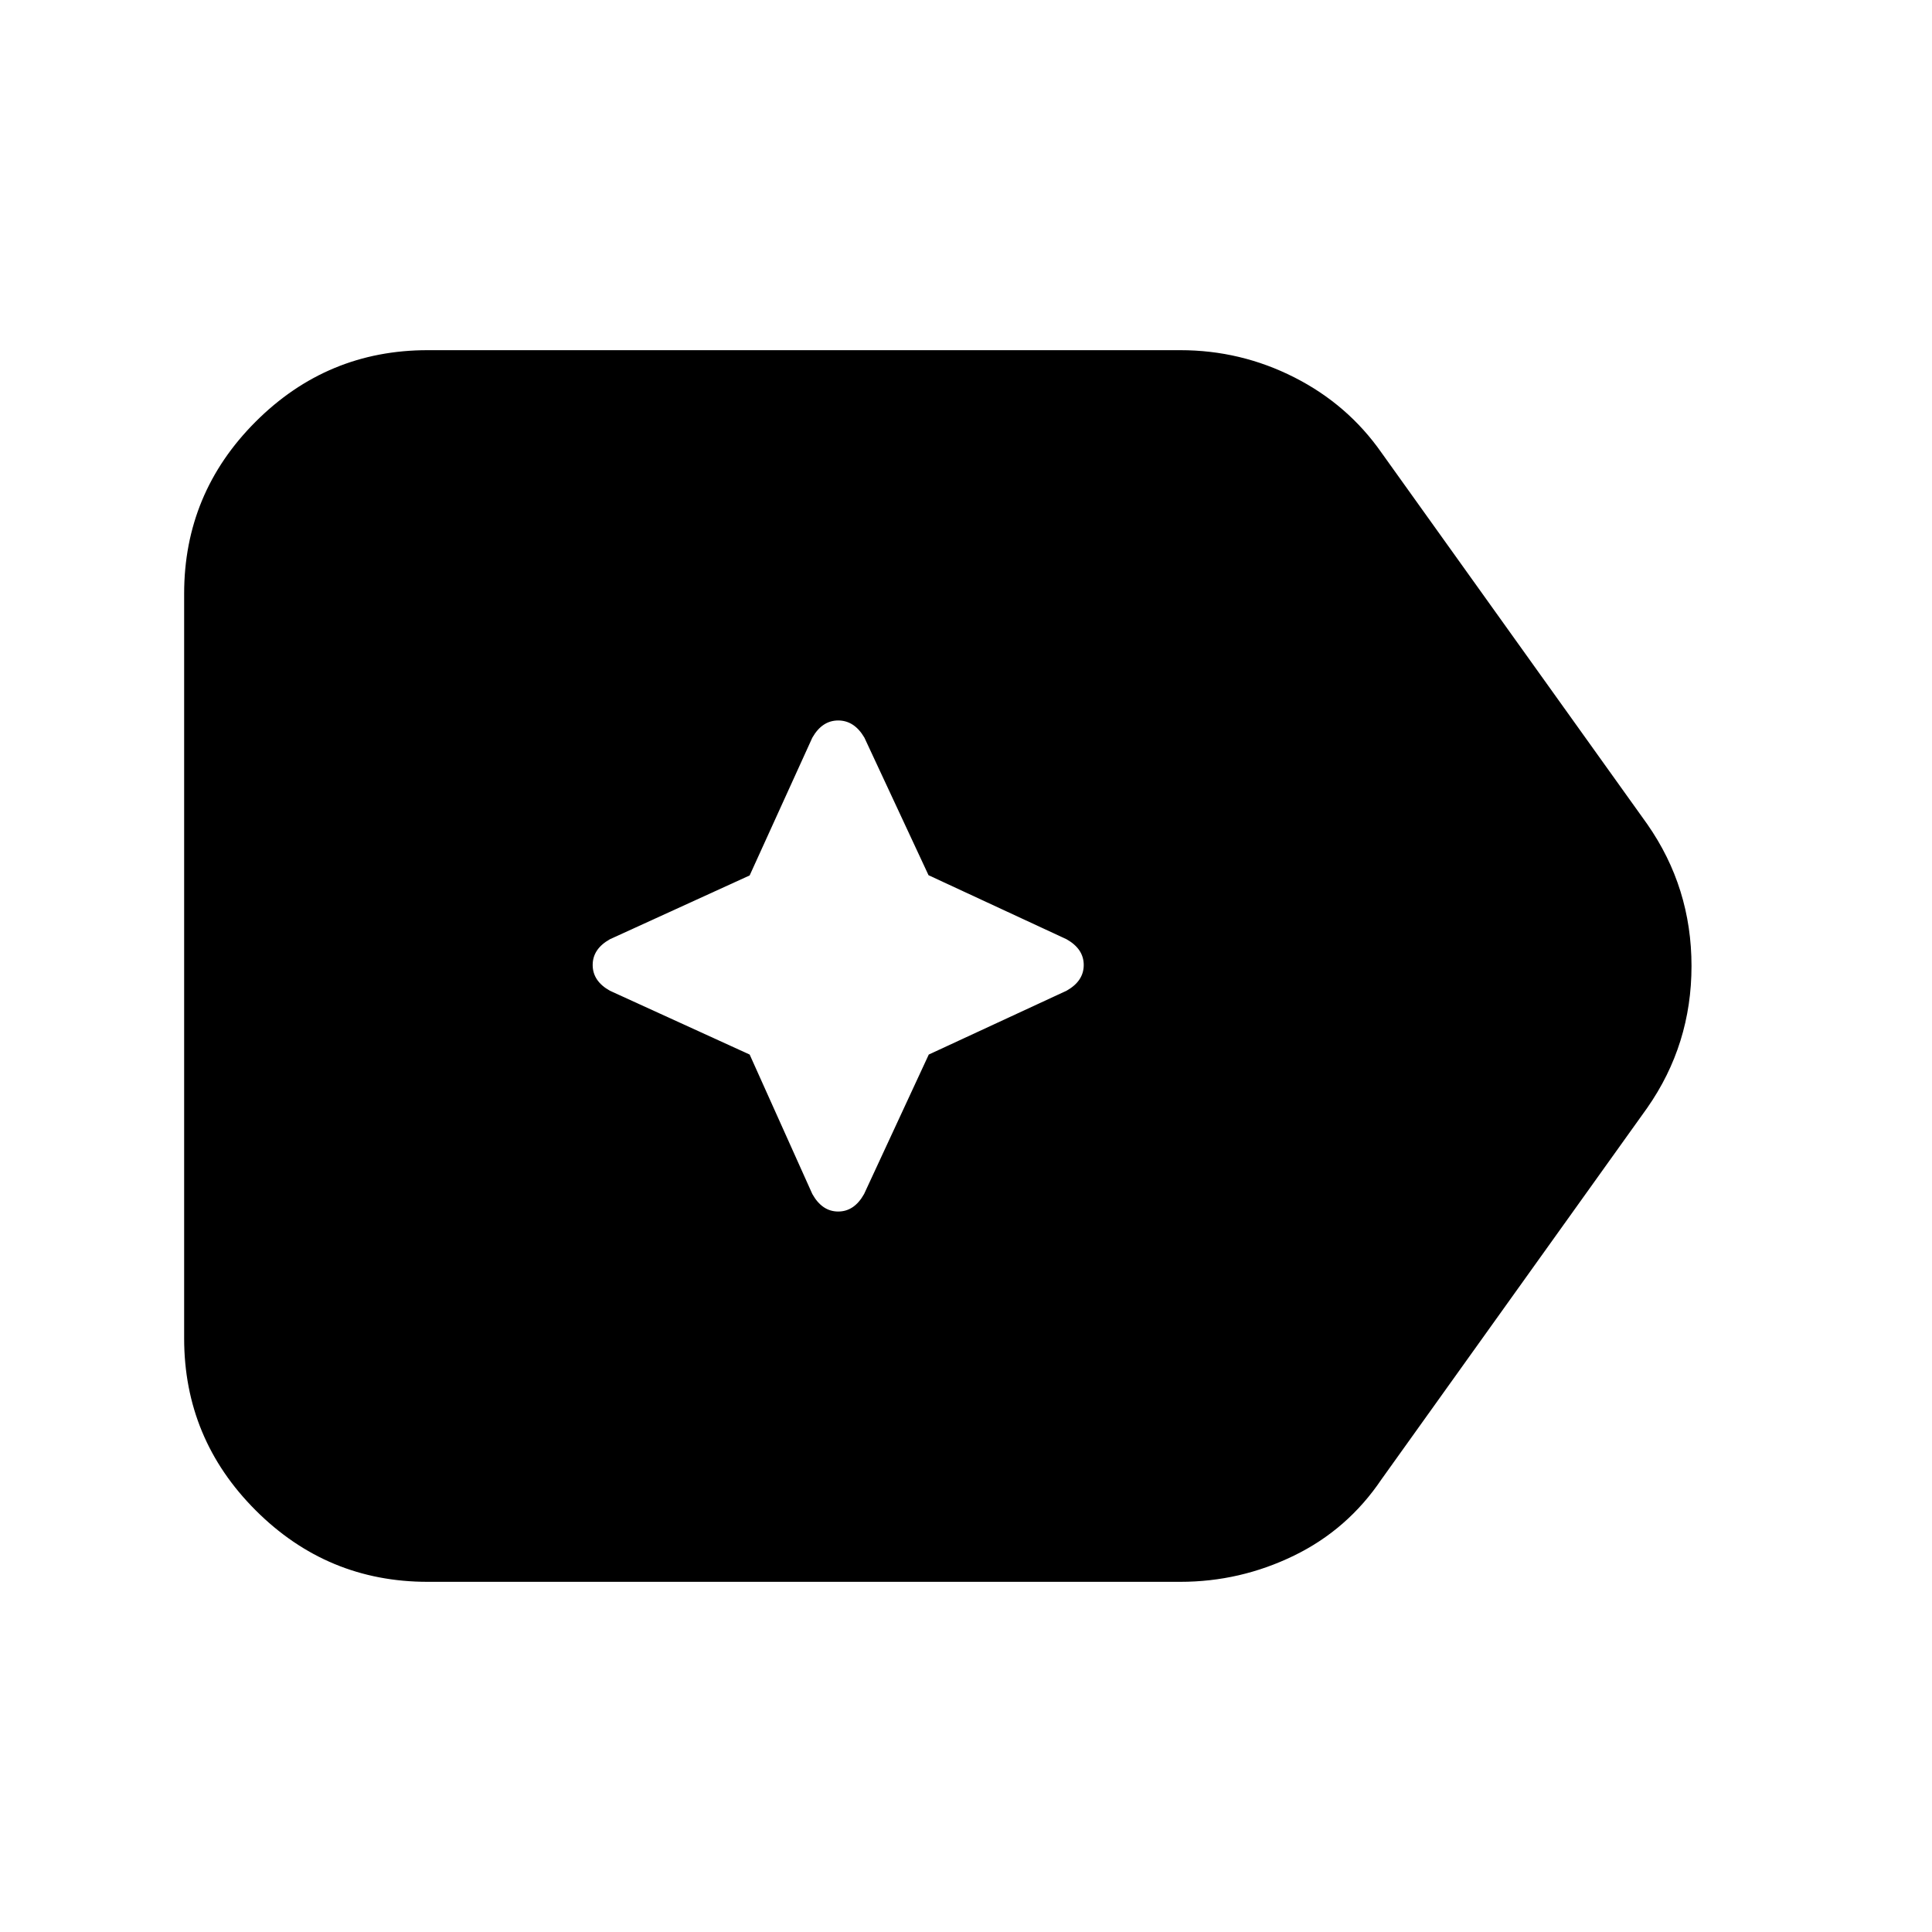 <svg xmlns="http://www.w3.org/2000/svg" height="24" viewBox="0 96 960 960" width="24"><path d="M212.5 882q-49.938 0-85.469-35.531Q91.5 810.938 91.5 761V391q0-49.938 35.531-85.469Q162.562 270 212.5 270h374q30 0 56.62 13.5Q669.739 297 686.5 321l132 184.5q22 31.5 22 70.5t-22 70.5L686.5 831q-16.833 25-43.568 38T586.5 882h-374Zm160-262 31.135 69.293Q408.5 698 416.5 698t12.865-8.707L461.5 620l68.439-31.703Q538.5 583.5 538.5 575.5t-8.579-12.813l-68.544-31.804L429.5 462.5q-5-8.5-13-8.5t-12.865 8.561L372.5 531l-69.439 31.703Q294.5 567.5 294.5 575.5t8.561 12.797L372.5 620Z"/></svg>